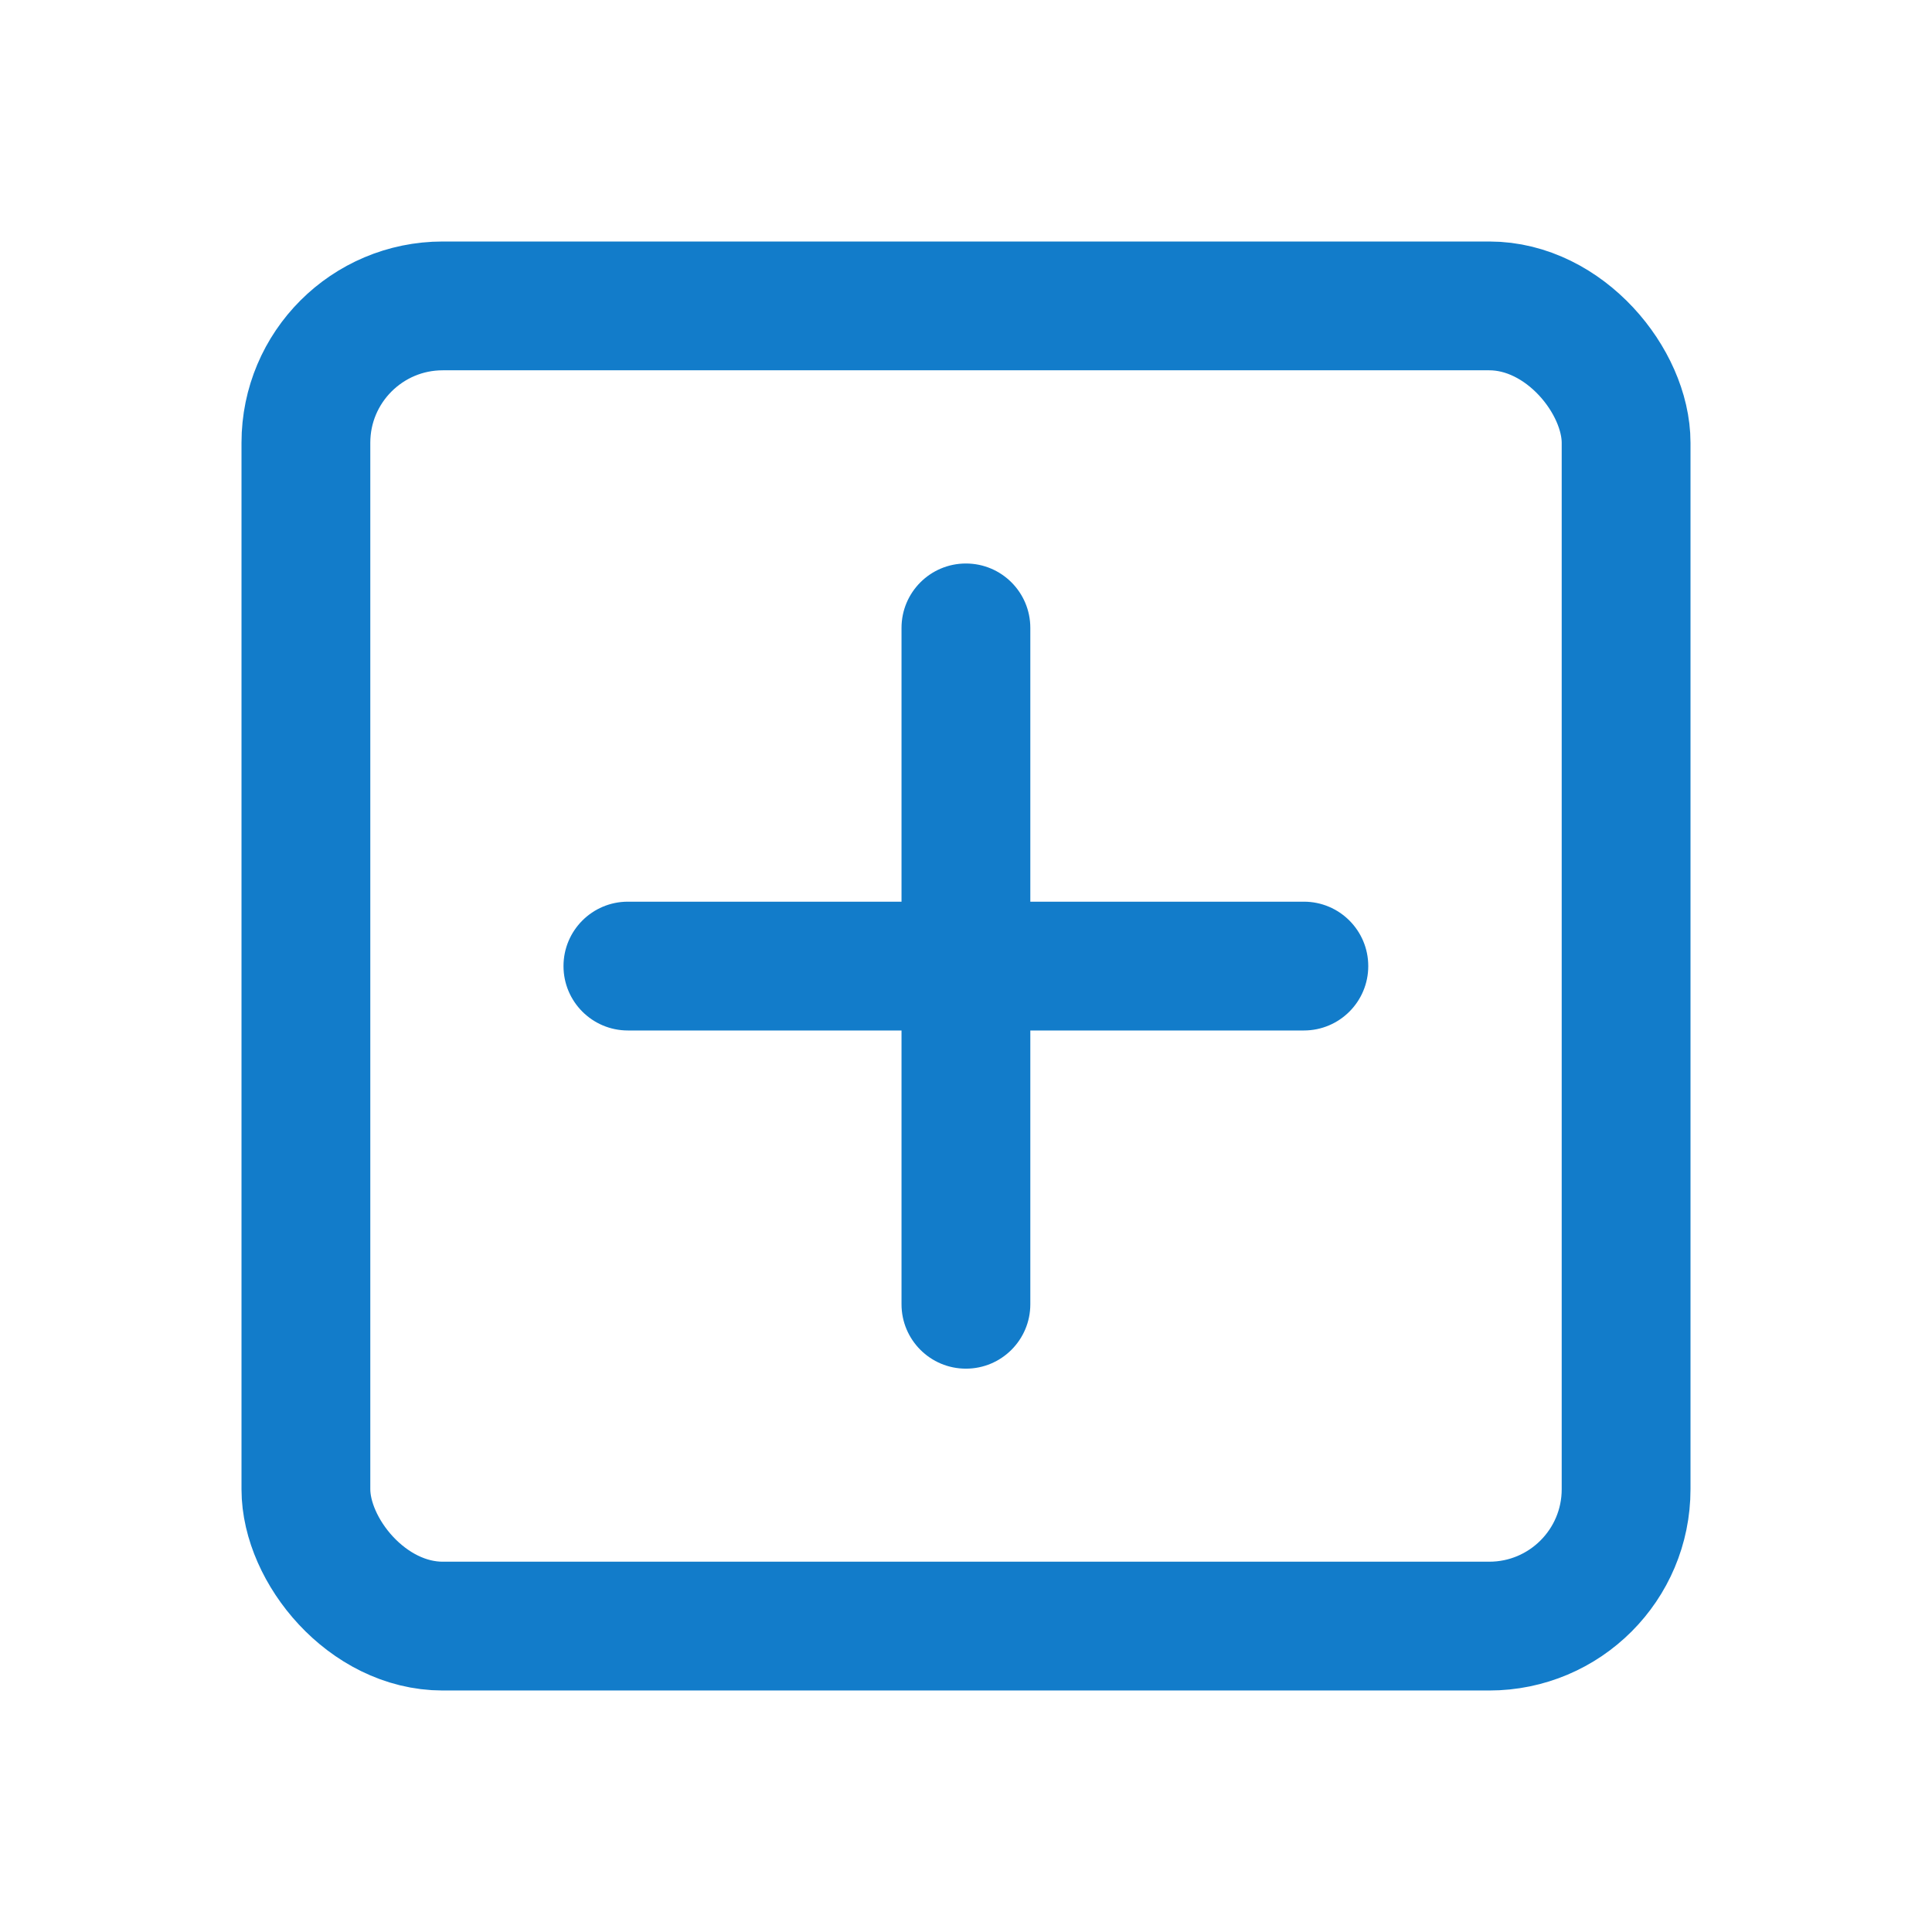 <svg width="24" height="24" viewBox="0 0 24 24" fill="none" xmlns="http://www.w3.org/2000/svg">
<rect x="3.8" y="3.8" width="16.4" height="16.4" rx="1.7" stroke="#127CCA" stroke-width="1.6"/>
<path d="M12.799 7.8C12.799 7.358 12.441 7 11.999 7C11.557 7 11.199 7.358 11.199 7.8V11.201L7.8 11.201C7.358 11.201 7 11.559 7 12.001C7 12.443 7.358 12.801 7.8 12.801L11.199 12.801V16.202C11.199 16.644 11.557 17.002 11.999 17.002C12.441 17.002 12.799 16.644 12.799 16.202V12.801L16.197 12.801C16.639 12.801 16.997 12.443 16.997 12.001C16.997 11.559 16.639 11.201 16.197 11.201L12.799 11.201V7.8Z" fill="#127CCA"/>
</svg>
